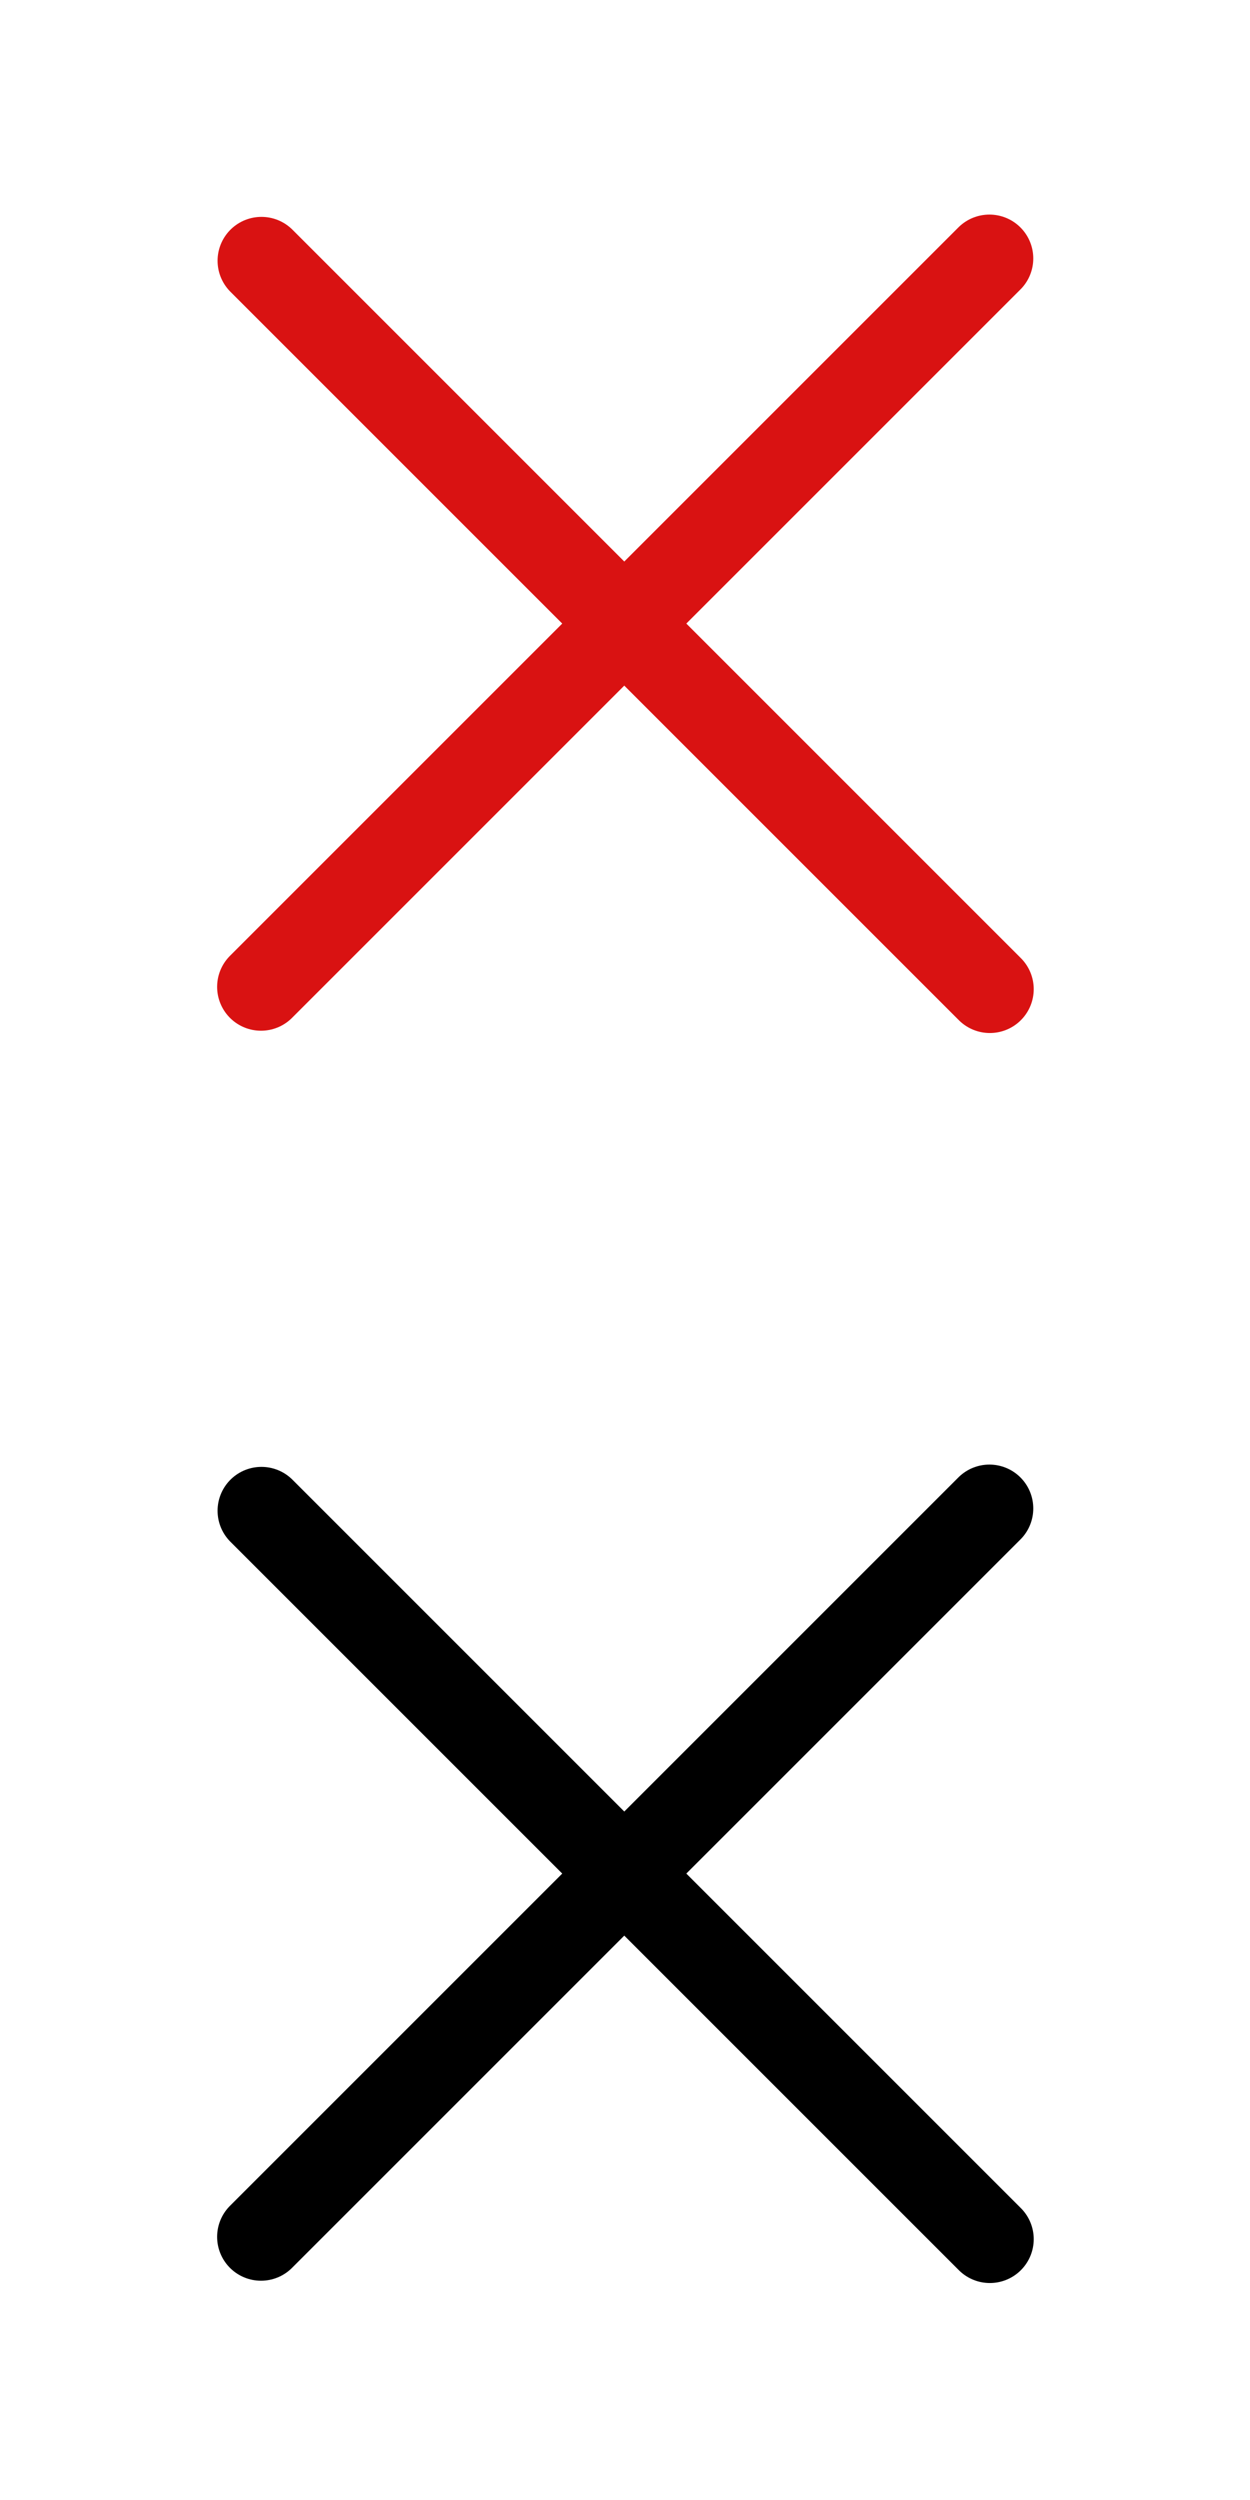 <?xml version="1.0" encoding="UTF-8" standalone="no"?>
<!-- Created with Inkscape (http://www.inkscape.org/) -->

<svg
   xmlns:dc="http://purl.org/dc/elements/1.1/"
   xmlns:cc="http://creativecommons.org/ns#"
   xmlns:rdf="http://www.w3.org/1999/02/22-rdf-syntax-ns#"
   xmlns:svg="http://www.w3.org/2000/svg"
   xmlns="http://www.w3.org/2000/svg"
   xmlns:sodipodi="http://sodipodi.sourceforge.net/DTD/sodipodi-0.dtd"
   xmlns:inkscape="http://www.inkscape.org/namespaces/inkscape"
   width="25"
   height="50"
   id="svg2"
   version="1.1"
   inkscape:version="0.48.4 r9939"
   sodipodi:docname="New document 1">
  <defs
     id="defs4" />
  <sodipodi:namedview
     id="base"
     pagecolor="#ffffff"
     bordercolor="#666666"
     borderopacity="1.0"
     inkscape:pageopacity="0.0"
     inkscape:pageshadow="2"
     inkscape:zoom="11.2"
     inkscape:cx="10.621373"
     inkscape:cy="30.497889"
     inkscape:document-units="px"
     inkscape:current-layer="layer1"
     showgrid="false"
     inkscape:window-width="1366"
     inkscape:window-height="709"
     inkscape:window-x="0"
     inkscape:window-y="27"
     inkscape:window-maximized="1" />
  <g
     inkscape:label="Layer 1"
     inkscape:groupmode="layer"
     id="layer1"
     transform="translate(0,-1002.362)">
    <g
       id="g3835">
      <path
         inkscape:connector-curvature="0"
         id="path2985"
         d="m 5.229,1032.577 14.568,14.568"
         style="fill:none;stroke:#000000;stroke-width:1.755;stroke-linecap:round;stroke-linejoin:miter;stroke-miterlimit:4;stroke-opacity:1;stroke-dasharray:none" />
      <path
         style="fill:none;stroke:#000000;stroke-width:1.755;stroke-linecap:round;stroke-linejoin:miter;stroke-miterlimit:4;stroke-opacity:1;stroke-dasharray:none"
         d="M 19.788,1032.531 5.22,1047.099"
         id="path2985-2"
         inkscape:connector-curvature="0" />
      <rect
         y="1027.362"
         x="0"
         height="25"
         width="25"
         id="rect3801"
         style="fill:none;stroke:none" />
    </g>
    <g
       transform="translate(0,-25)"
       id="g3835-4">
      <g
         id="g3867"
         style="stroke:#d91212;stroke-opacity:1">
        <path
           style="fill:none;stroke:#d91212;stroke-width:1.755;stroke-linecap:round;stroke-linejoin:miter;stroke-miterlimit:4;stroke-opacity:1;stroke-dasharray:none;fill-opacity:1"
           d="m 5.229,1032.577 14.568,14.568"
           id="path2985-7"
           inkscape:connector-curvature="0" />
        <path
           inkscape:connector-curvature="0"
           id="path2985-2-2"
           d="M 19.788,1032.531 5.22,1047.099"
           style="fill:none;stroke:#d91212;stroke-width:1.755;stroke-linecap:round;stroke-linejoin:miter;stroke-miterlimit:4;stroke-opacity:1;stroke-dasharray:none" />
      </g>
      <rect
         y="1027.362"
         x="0"
         height="25"
         width="25"
         id="rect3801-8"
         style="fill:none;stroke:none" />
    </g>
  </g>
</svg>
